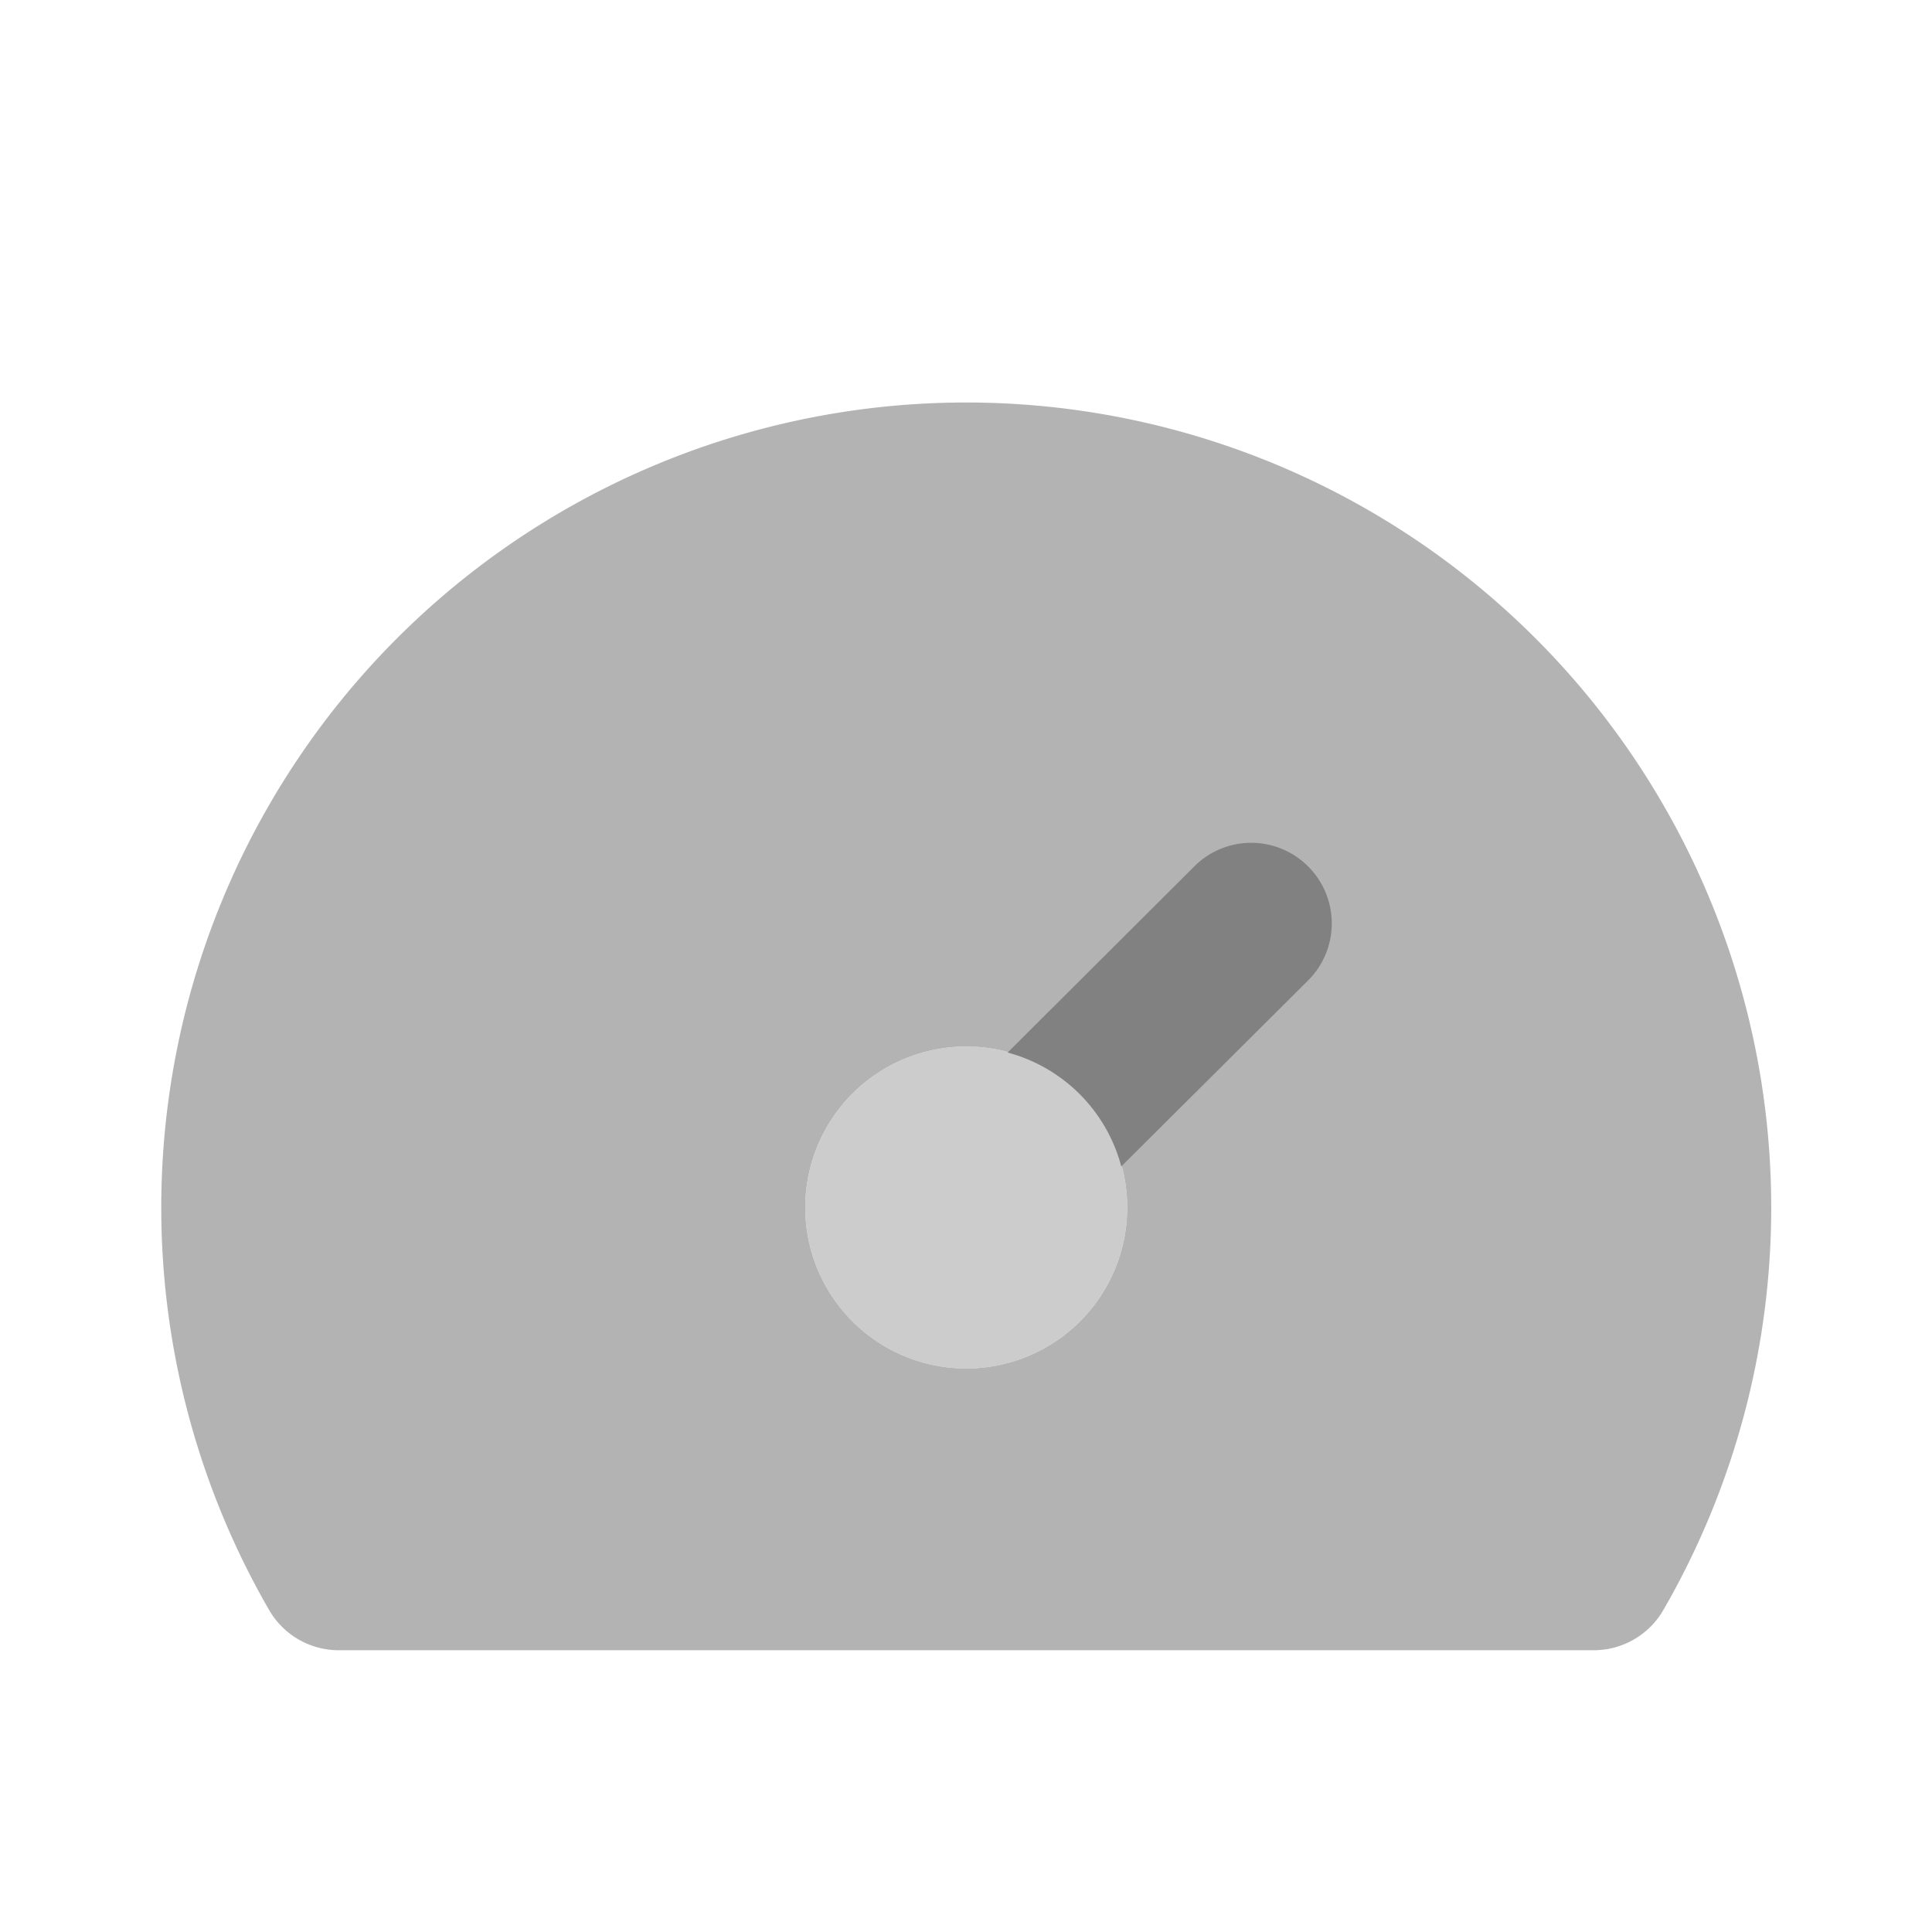 <svg xmlns="http://www.w3.org/2000/svg" width="24" height="24" fill="none" viewBox="0 0 24 24">
  <path fill="#CCC" d="M12.003 17a2 2 0 100-4 2 2 0 000 4z"/>
  <path fill="#B3B3B3" d="M12.003 5a10 10 0 00-8.66 15 1 1 0 00.866.5h15.588a1 1 0 00.866-.5 10 10 0 00-8.66-15zm0 12a2 2 0 110-4 2 2 0 010 4z"/>
  <path fill="#818181" d="M16.252 10.765a.999.999 0 00-1.414-.004l-2.321 2.314a1.993 1.993 0 011.412 1.415l2.32-2.31a1 1 0 00.003-1.415z"/>
</svg>
